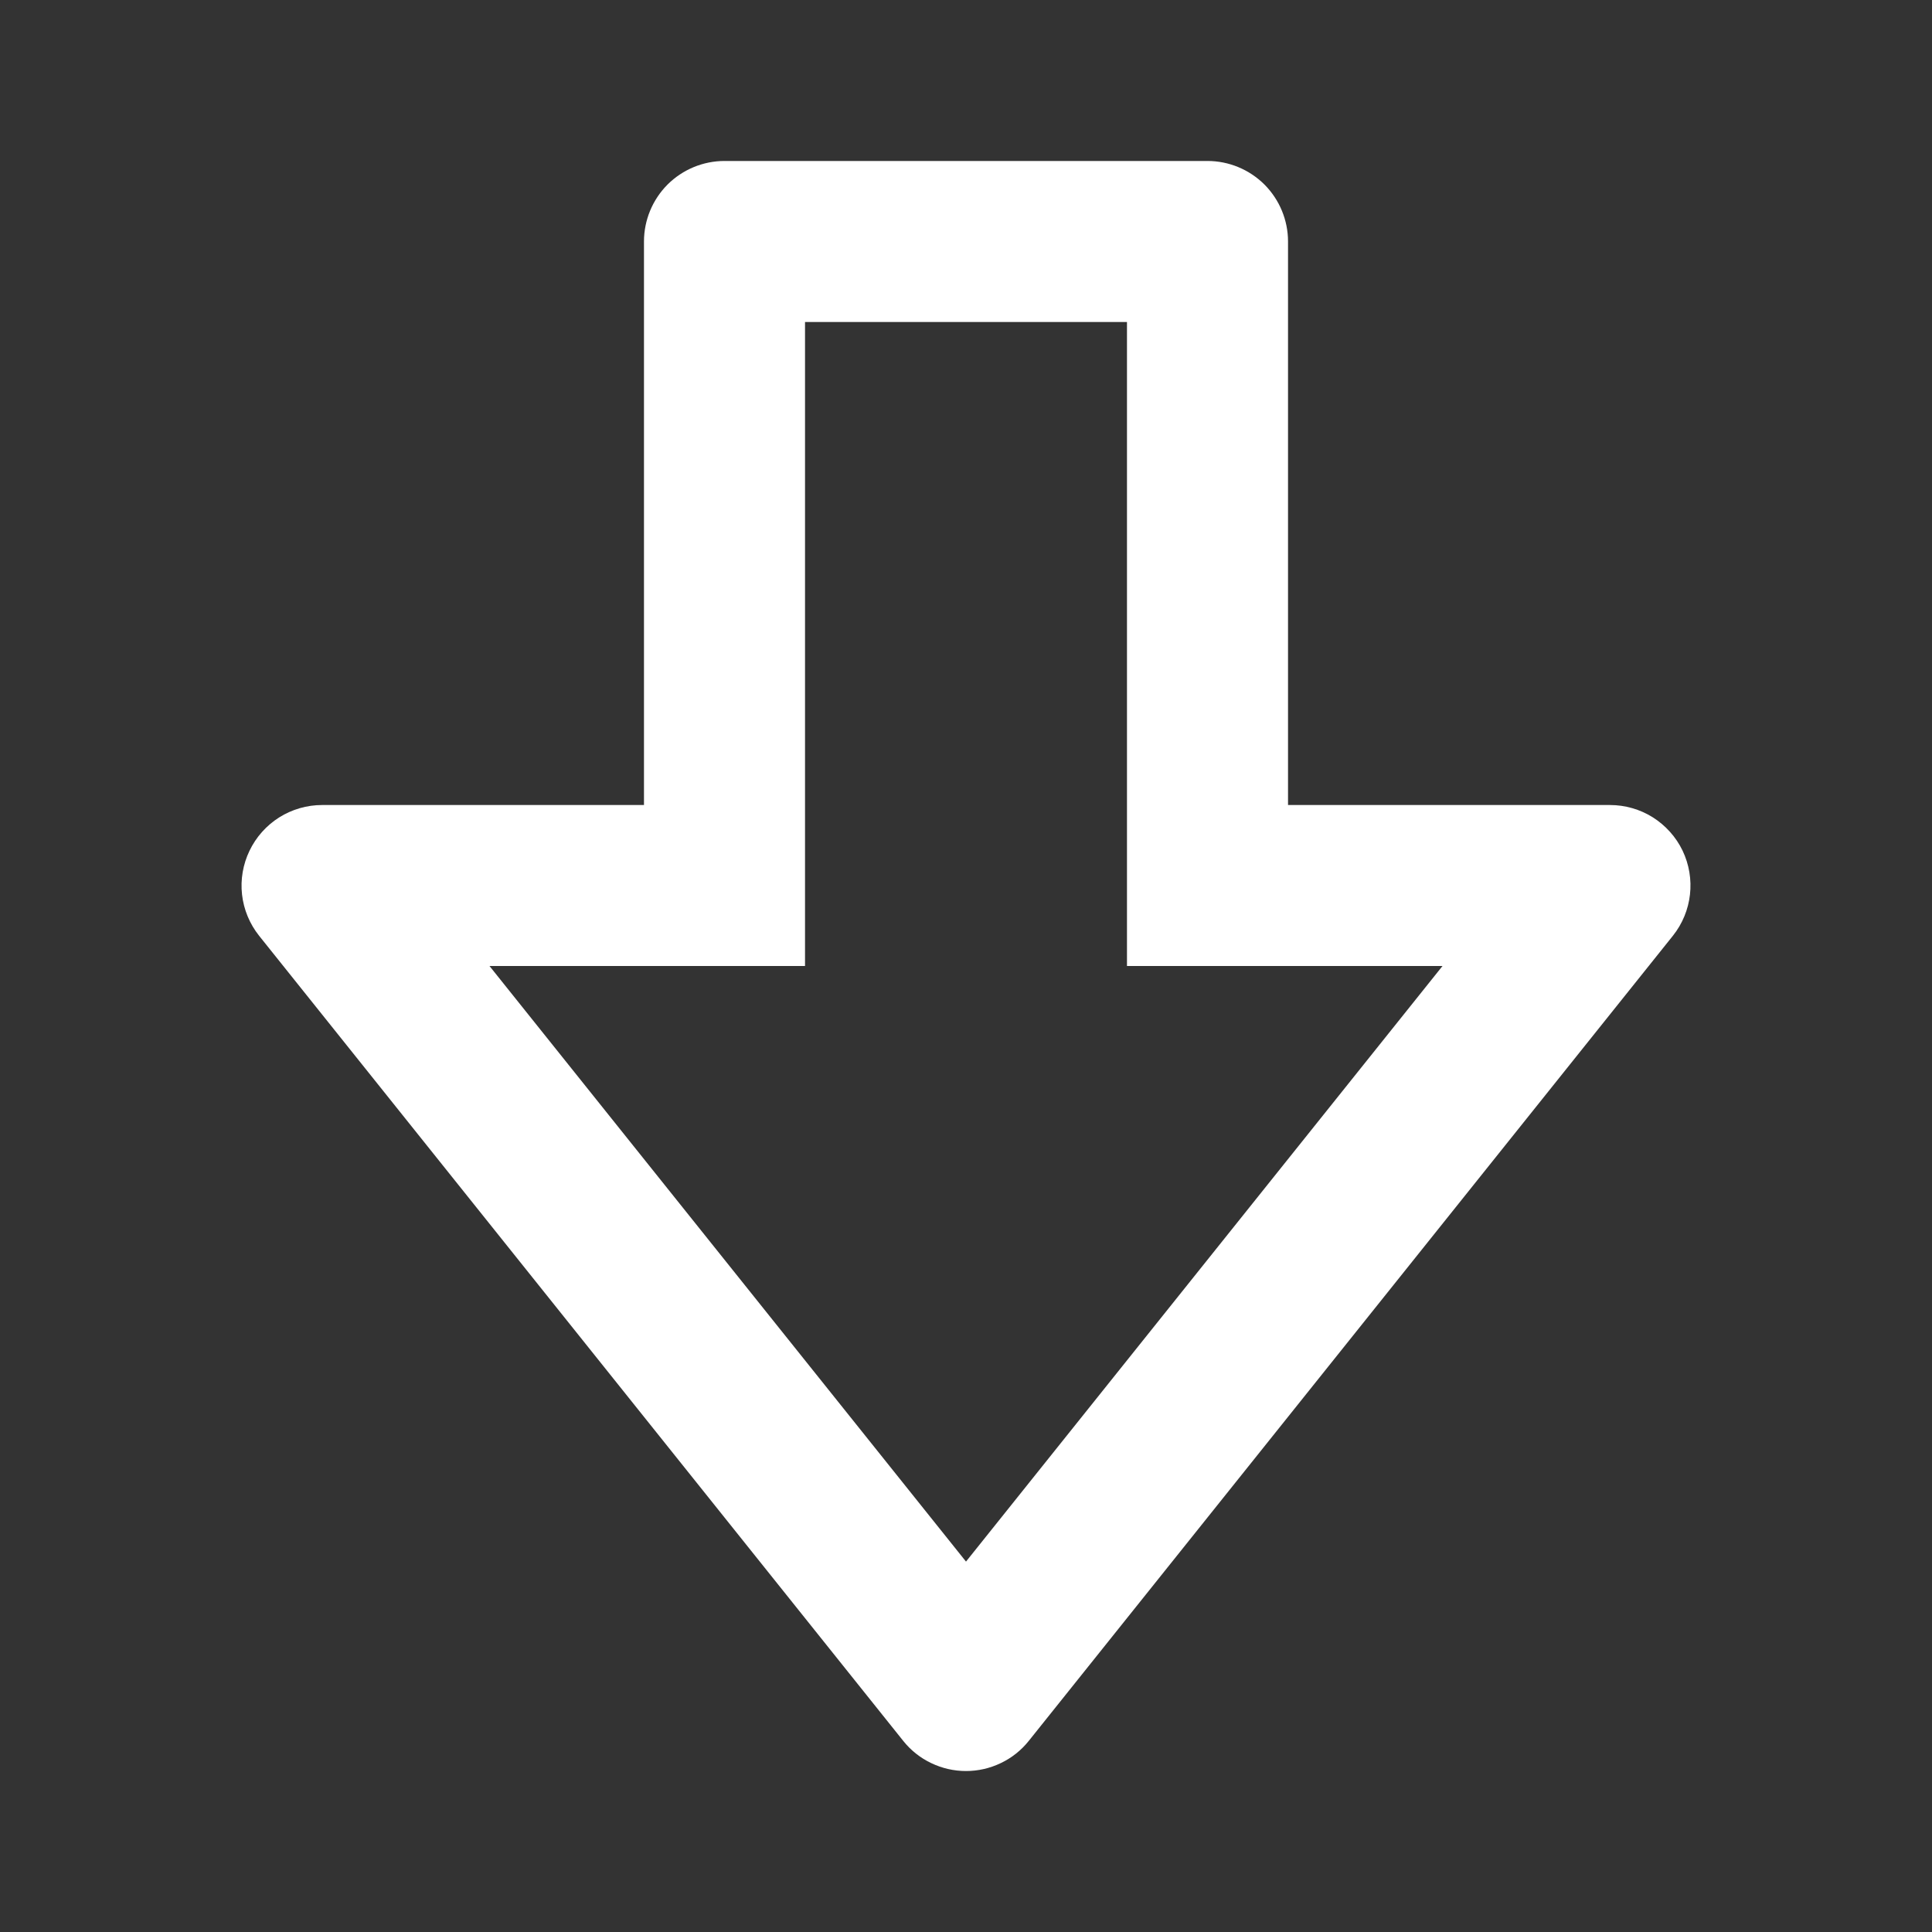 <svg width="25" height="25" viewBox="0 0 25 25" fill="none" xmlns="http://www.w3.org/2000/svg">
<rect x="0" y="0" width="25" height="25" fill="#333333" stroke="none"/>
<path d="M21.772 11.006C21.687 10.83 21.553 10.681 21.387 10.576C21.221 10.472 21.029 10.417 20.833 10.417H16.667V3.125C16.667 2.849 16.557 2.584 16.362 2.388C16.166 2.193 15.901 2.083 15.625 2.083H9.375C9.099 2.083 8.834 2.193 8.638 2.388C8.443 2.584 8.333 2.849 8.333 3.125V10.417H4.167C3.971 10.417 3.779 10.473 3.613 10.577C3.447 10.682 3.314 10.831 3.229 11.008C3.144 11.184 3.11 11.382 3.132 11.576C3.154 11.771 3.231 11.956 3.353 12.109L11.687 22.526C11.784 22.648 11.908 22.747 12.049 22.814C12.19 22.882 12.344 22.917 12.5 22.917C12.656 22.917 12.81 22.882 12.951 22.814C13.092 22.747 13.216 22.648 13.313 22.526L21.647 12.109C21.897 11.796 21.945 11.368 21.772 11.006ZM12.5 20.207L6.334 12.5H10.417V4.167H14.583V12.5H18.666L12.5 20.207Z" fill="white"/>
</svg>
